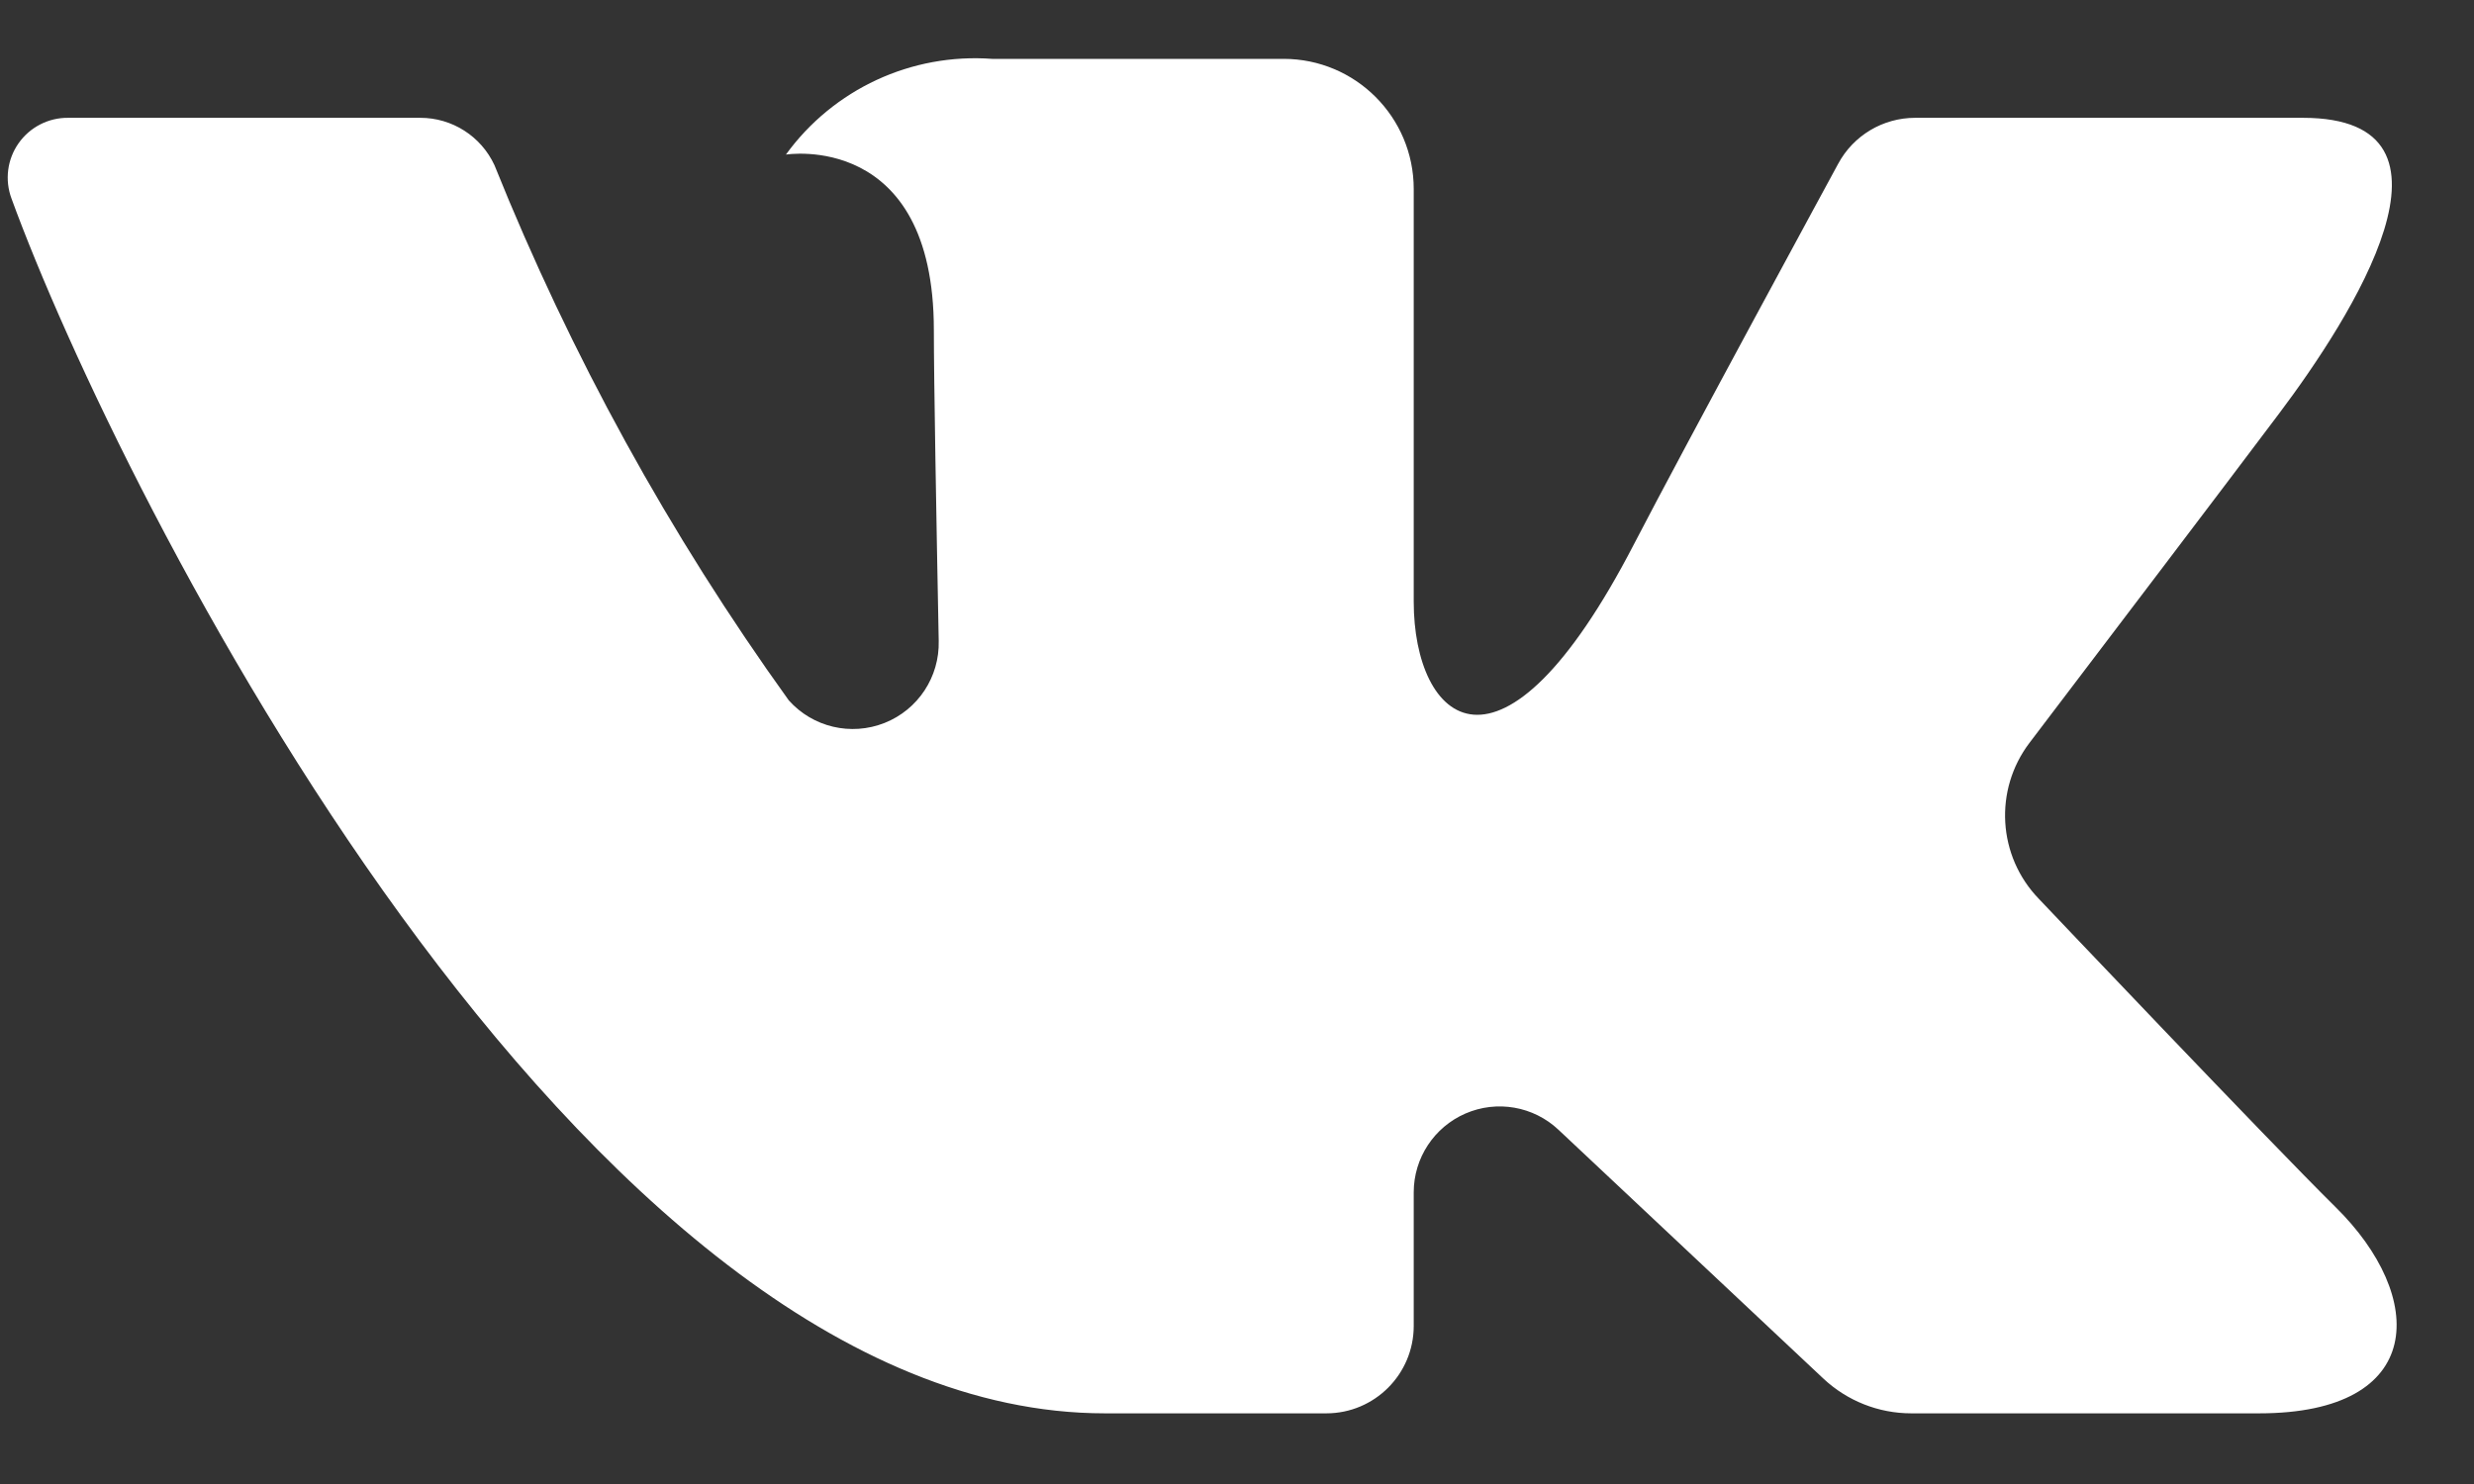 <?xml version="1.0" encoding="UTF-8"?>
<svg width="30px" height="18px" viewBox="0 0 30 18" version="1.1" xmlns="http://www.w3.org/2000/svg" xmlns:xlink="http://www.w3.org/1999/xlink">
    <rect x="0" y="0" width="30" height="18" fill="#333333" stroke="none"/>
    <!-- Generator: Sketch 49.3 (51167) - http://www.bohemiancoding.com/sketch -->
    <title>Layer 1</title>
    <desc>Created with Sketch.</desc>
    <defs></defs>
    <g id="Page-1" stroke="none" stroke-width="1" fill="none" fill-rule="evenodd">
        <g id="Artboard" transform="translate(-3, -30)" fill="#FFFFFF" fill-rule="nonzero">
            <g id="vk" transform="translate(0, 23)">
                <g id="Layer-1" transform="translate(3, 7)">
                    <path d="M27.925,1.429 L23.224,1.429 C22.833,1.429 22.474,1.643 22.289,1.988 C22.289,1.988 20.414,5.441 19.812,6.604 C18.192,9.732 17.143,8.75 17.143,7.298 L17.143,2.292 C17.143,1.421 16.437,0.714 15.565,0.714 L12.031,0.714 C11.053,0.642 10.106,1.081 9.53,1.875 C9.53,1.875 11.324,1.585 11.324,4.003 C11.324,4.603 11.355,6.328 11.383,7.774 C11.394,8.211 11.132,8.608 10.726,8.769 C10.319,8.93 9.856,8.821 9.565,8.495 C8.118,6.483 6.92,4.303 5.996,2.004 C5.834,1.653 5.482,1.428 5.095,1.429 C4.076,1.429 2.036,1.429 0.825,1.429 C0.586,1.427 0.362,1.543 0.225,1.738 C0.088,1.933 0.056,2.183 0.139,2.407 C1.436,5.964 7.023,17.143 13.399,17.143 L16.083,17.143 C16.668,17.143 17.143,16.668 17.143,16.083 L17.143,14.462 C17.143,14.047 17.39,13.671 17.771,13.506 C18.152,13.341 18.595,13.418 18.898,13.703 L22.11,16.721 C22.399,16.992 22.78,17.143 23.176,17.143 L27.394,17.143 C29.429,17.143 29.429,15.731 28.319,14.639 C27.539,13.87 24.722,10.901 24.722,10.901 C24.223,10.384 24.176,9.582 24.61,9.01 C25.52,7.812 27.01,5.85 27.641,5.01 C28.504,3.862 30.067,1.429 27.925,1.429 L27.925,1.429 Z" id="svg_1"></path>
                </g>
            </g>
        </g>
    </g>
</svg>